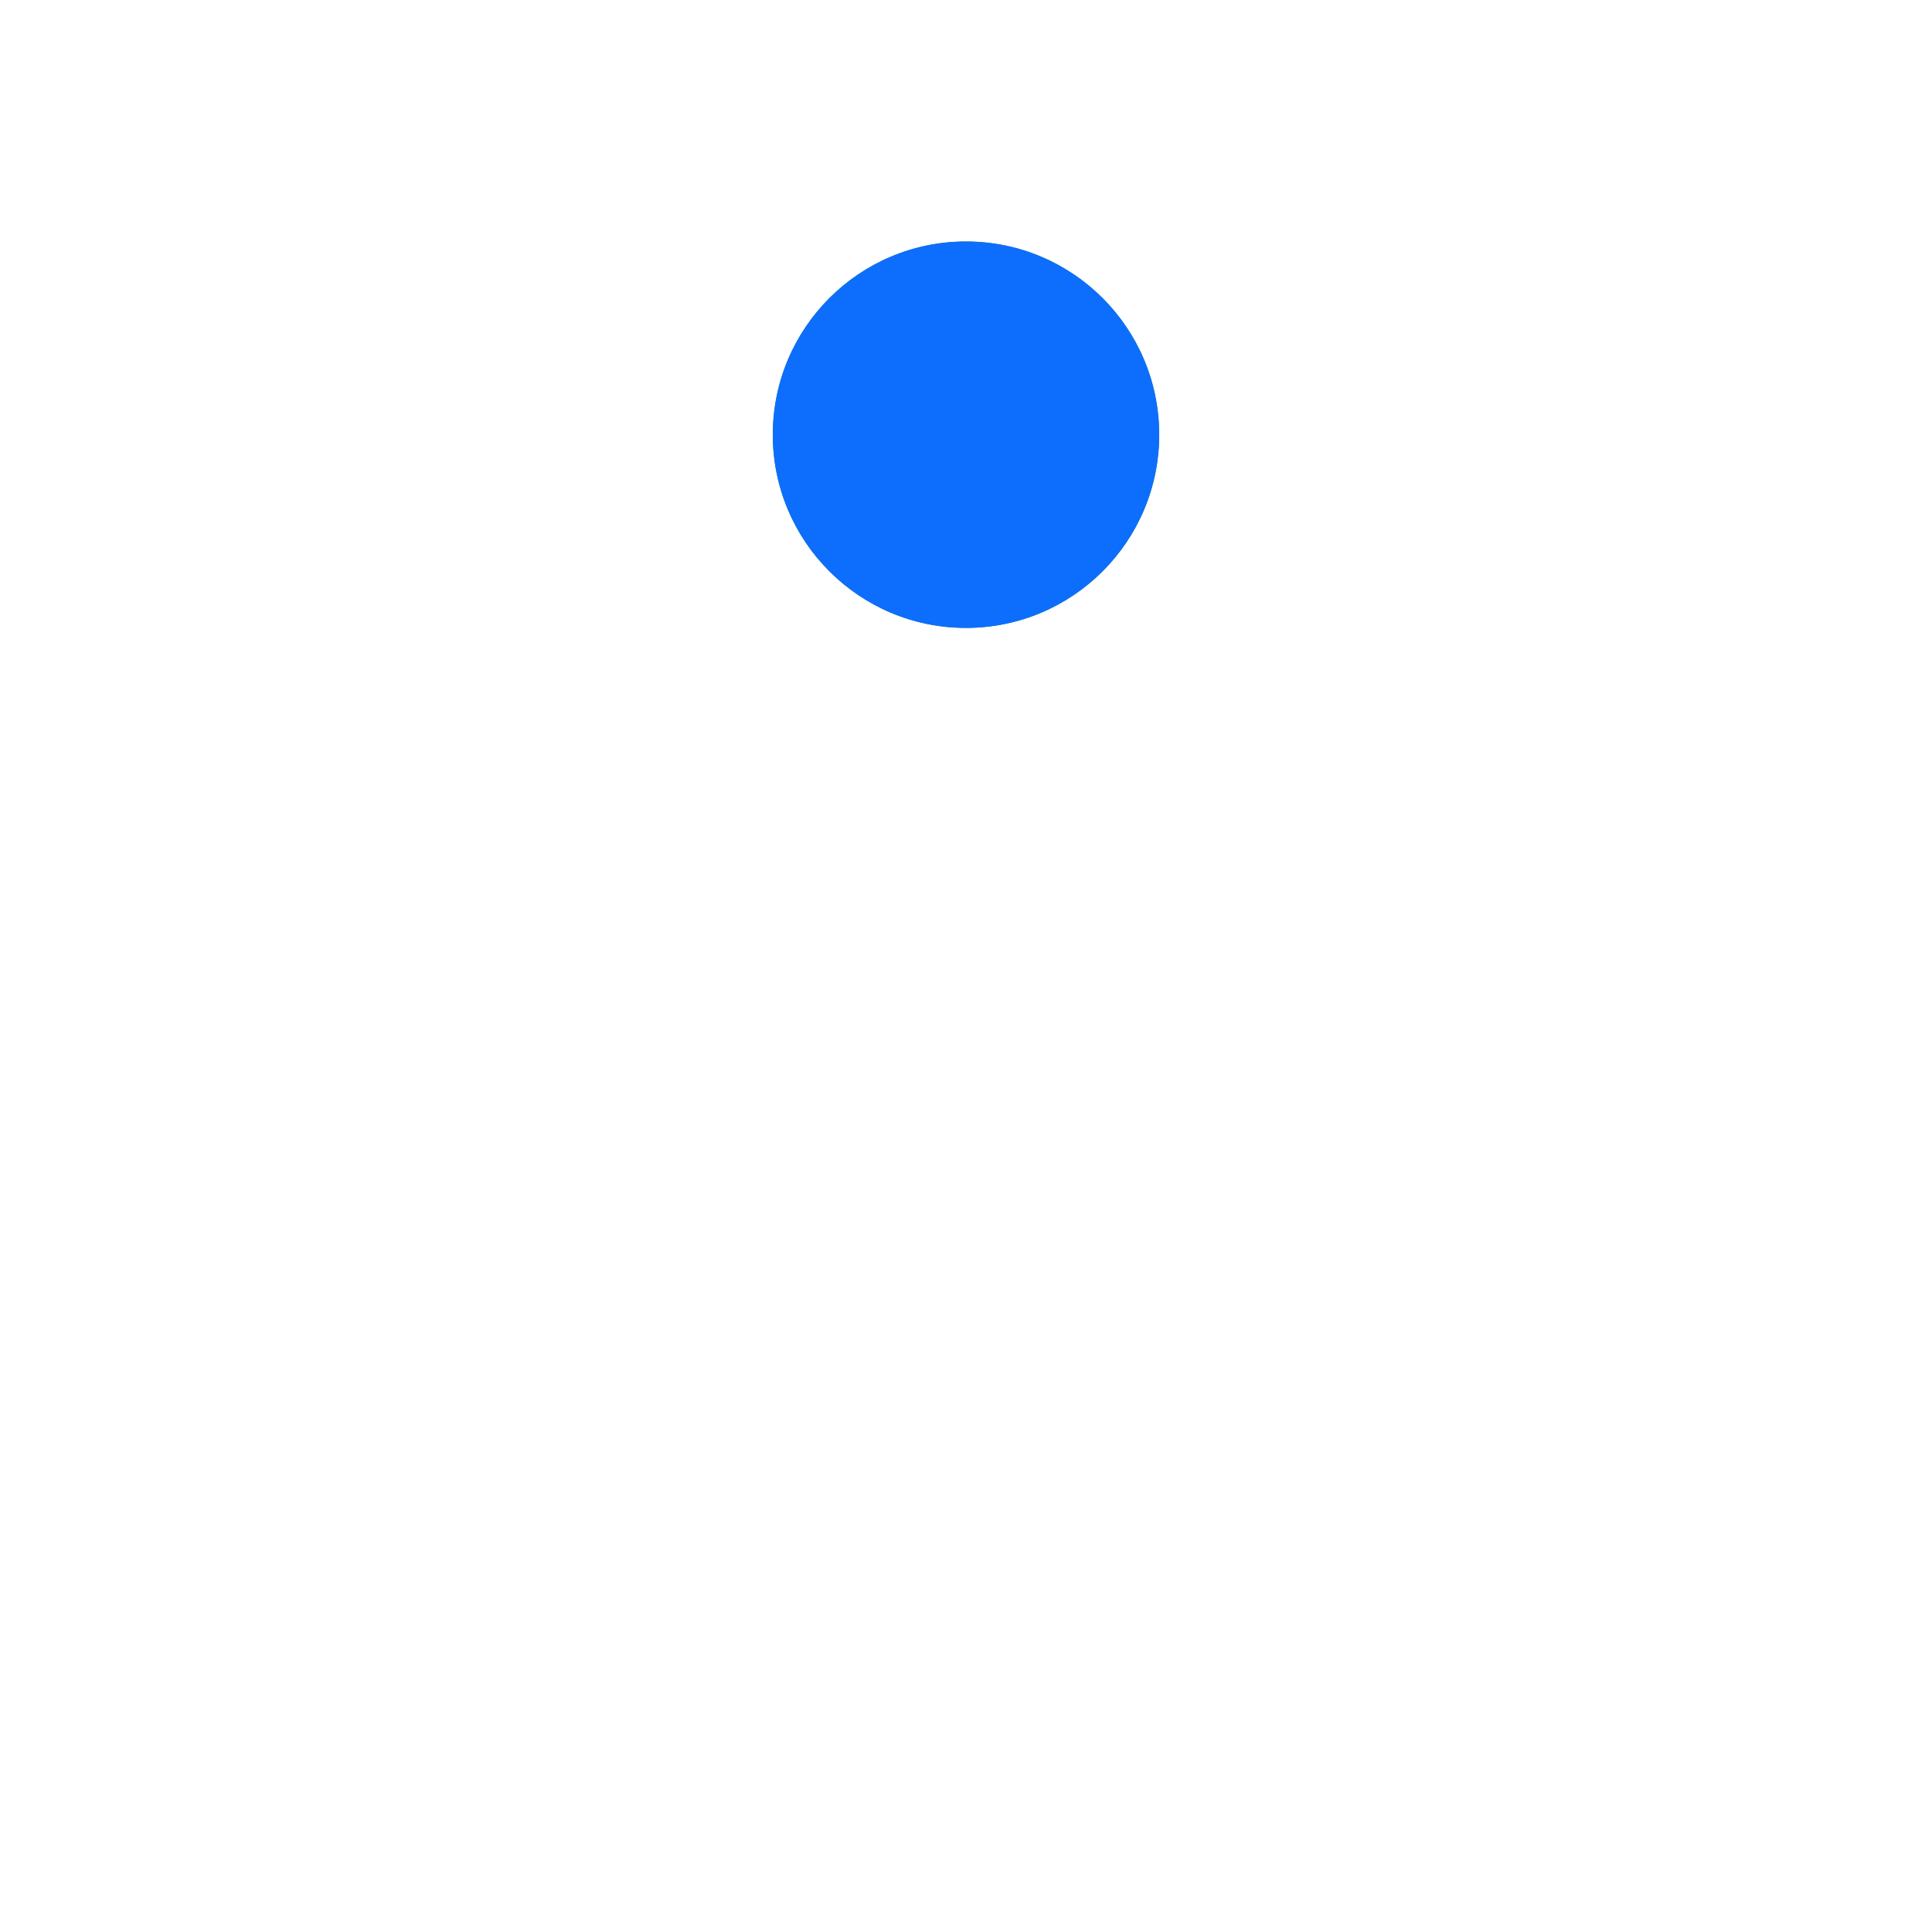 <?xml version="1.0" encoding="utf-8"?>
<svg xmlns="http://www.w3.org/2000/svg" xmlns:xlink="http://www.w3.org/1999/xlink" style="margin: auto; background: none; display: block; shape-rendering: auto;" width="24px" height="24px" viewBox="0 0 100 100" preserveAspectRatio="xMidYMid">
<g transform="translate(0 -12.5)">
  <circle cx="50" cy="35" r="10" fill="#198754">
    <animateTransform attributeName="transform" type="rotate" dur="0.99s" repeatCount="indefinite" keyTimes="0;1" values="0 50 50;360 50 50"></animateTransform>
    <animate attributeName="r" dur="0.99s" repeatCount="indefinite" calcMode="spline" keyTimes="0;0.5;1" values="0;25;0" keySplines="0.2 0 0.8 1;0.2 0 0.8 1"></animate>
  </circle>
  <circle cx="50" cy="35" r="10" fill="#0d6efd">
    <animateTransform attributeName="transform" type="rotate" dur="0.99s" repeatCount="indefinite" keyTimes="0;1" values="180 50 50;540 50 50"></animateTransform>
    <animate attributeName="r" dur="0.99s" repeatCount="indefinite" calcMode="spline" keyTimes="0;0.5;1" values="25;0;25" keySplines="0.2 0 0.8 1;0.2 0 0.8 1"></animate>
  </circle>
</g>
<!-- [ldio] generated by https://loading.io/ --></svg>